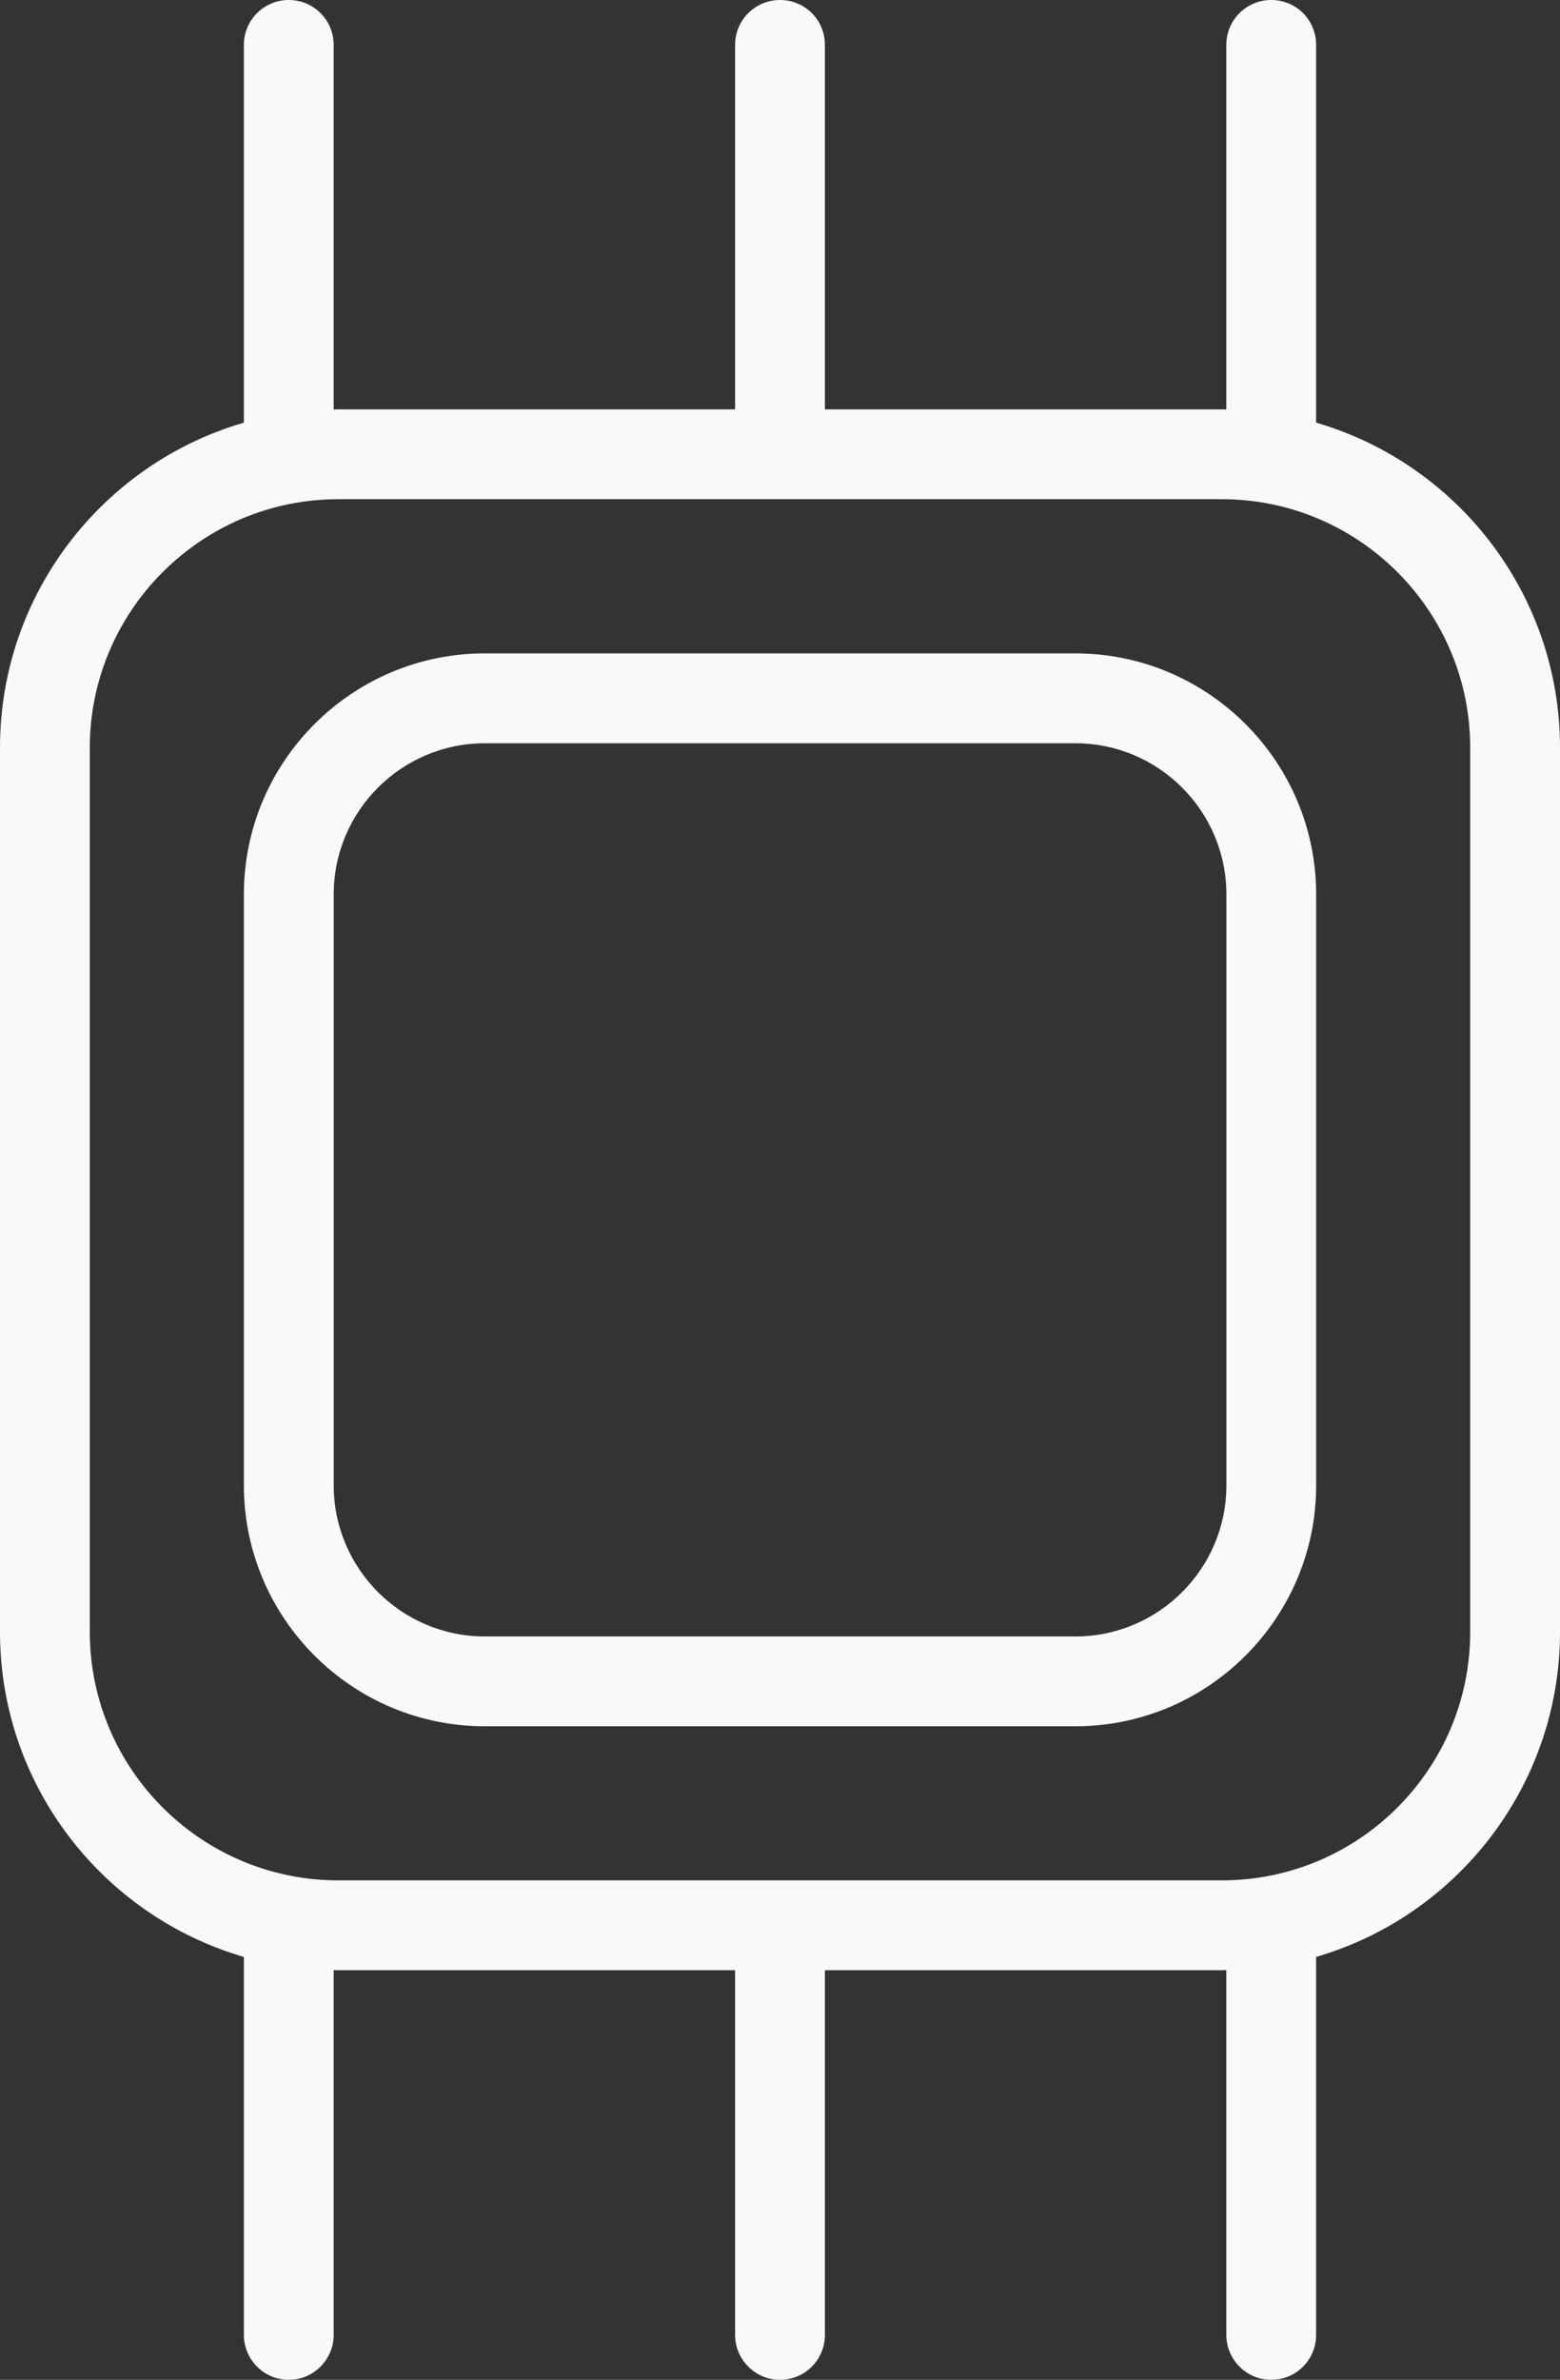 <?xml version="1.0" encoding="UTF-8"?><svg id="b" xmlns="http://www.w3.org/2000/svg" viewBox="0 0 58.72 89.53"><rect x="0" y="0" width="58.72" height="89.53" fill="#333333" stroke="none"/><g id="c"><g><path d="m49.54,15.9V1.69c0-.94-.75-1.69-1.69-1.69-.93,0-1.69.75-1.69,1.69v13.72c-.06-.01-.11-.01-.17-.01h-14.94V1.69c0-.94-.75-1.69-1.69-1.69-.93,0-1.69.75-1.69,1.69v13.71h-14.94c-.06,0-.11,0-.17.01V1.69c0-.94-.76-1.69-1.69-1.69s-1.69.75-1.69,1.69v14.21C3.88,17.44,0,22.34,0,28.13v33.26c0,5.79,3.88,10.69,9.18,12.23v14.22c0,.93.76,1.69,1.69,1.69s1.69-.76,1.69-1.69v-13.73c.06.01.11.01.17.01h14.94v13.72c0,.93.76,1.69,1.69,1.69.94,0,1.69-.76,1.69-1.69v-13.72h14.94c.06,0,.11,0,.17-.01v13.73c0,.93.76,1.69,1.69,1.69.94,0,1.69-.76,1.69-1.69v-14.22c5.3-1.54,9.18-6.44,9.18-12.23V28.13c0-5.79-3.88-10.69-9.18-12.23Zm5.8,45.49c0,5.16-4.19,9.35-9.35,9.35H12.73c-5.15,0-9.35-4.19-9.35-9.35V28.13c0-5.15,4.2-9.35,9.35-9.35h33.26c5.16,0,9.35,4.2,9.35,9.35v33.26Z" style="fill:#f9f9f9;"/><path d="m40.476,64.943h-22.229c-5,0-9.067-4.067-9.067-9.067v-22.229c0-4.999,4.067-9.066,9.067-9.066h22.229c4.999,0,9.066,4.067,9.066,9.066v22.229c0,5-4.067,9.067-9.066,9.067ZM18.248,27.962c-3.136,0-5.687,2.551-5.687,5.686v22.229c0,3.136,2.551,5.687,5.687,5.687h22.229c3.135,0,5.686-2.551,5.686-5.687v-22.229c0-3.135-2.551-5.686-5.686-5.686h-22.229Z" style="fill:#f9f9f9;"/></g></g></svg>